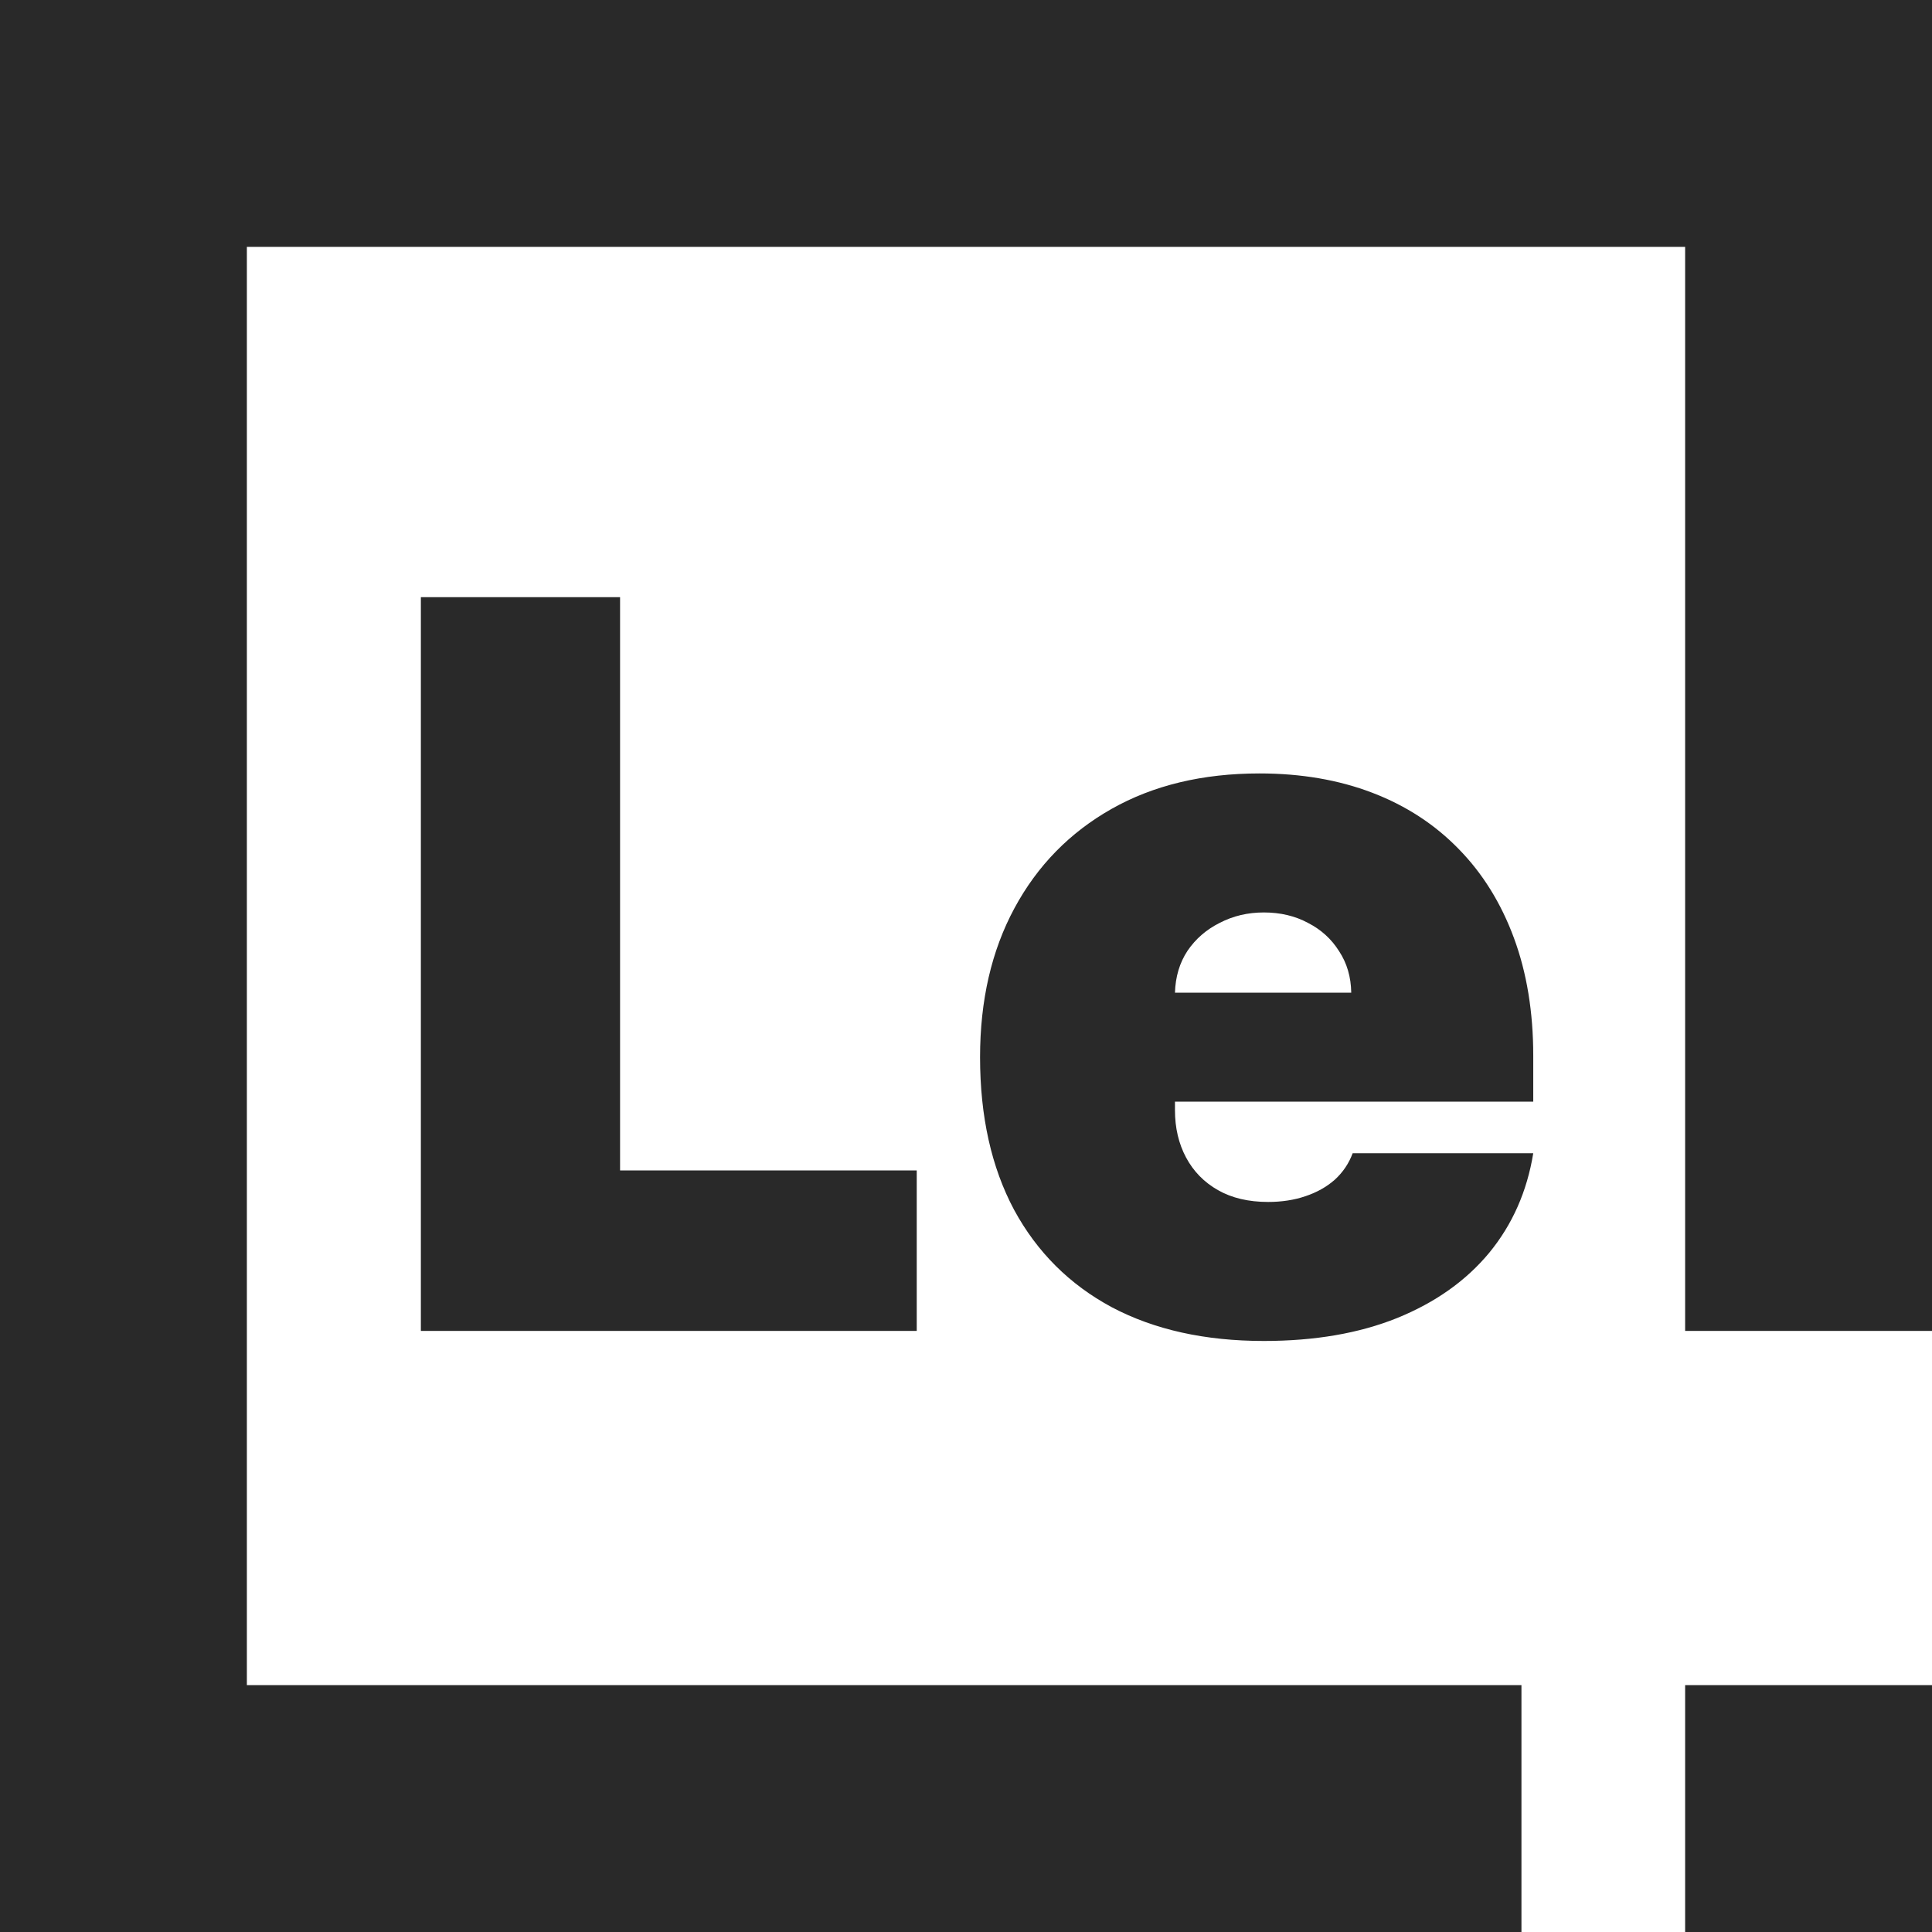 <svg width="360" height="360" viewBox="0 0 360 360" fill="none" xmlns="http://www.w3.org/2000/svg">
<path fill-rule="evenodd" clip-rule="evenodd" d="M23 0H0V23V337V360H23H283.5V314H46V46H314V248H360V23V0H337H23ZM235.495 249.869C224.546 249.869 215.11 247.777 207.188 243.594C199.31 239.366 193.235 233.312 188.962 225.435C184.734 217.512 182.62 208.032 182.62 196.994C182.62 186.402 184.756 177.144 189.029 169.222C193.301 161.299 199.332 155.135 207.121 150.729C214.91 146.322 224.101 144.119 234.694 144.119C242.438 144.119 249.448 145.321 255.723 147.724C261.999 150.128 267.362 153.622 271.813 158.206C276.264 162.746 279.691 168.265 282.094 174.763C284.498 181.261 285.699 188.582 285.699 196.727V205.273H218.938V206.875C218.938 210.169 219.628 213.106 221.007 215.688C222.387 218.269 224.368 220.294 226.949 221.763C229.531 223.232 232.646 223.966 236.296 223.966C238.833 223.966 241.147 223.61 243.239 222.898C245.375 222.186 247.2 221.162 248.713 219.827C250.227 218.447 251.339 216.8 252.051 214.886H285.699C284.542 222.008 281.805 228.194 277.488 233.446C273.17 238.653 267.451 242.704 260.33 245.597C253.253 248.445 244.975 249.869 235.495 249.869ZM221.275 177.166C219.806 179.392 219.027 181.995 218.938 184.977H251.784C251.74 182.04 250.983 179.458 249.515 177.233C248.09 174.963 246.154 173.205 243.706 171.959C241.303 170.668 238.566 170.023 235.495 170.023C232.513 170.023 229.775 170.668 227.283 171.959C224.791 173.205 222.788 174.941 221.275 177.166ZM78.422 111.273V248H170.82V218.091H115.541V111.273H78.422ZM360 314H314V360H360V314Z" fill="#292929"/>
</svg>
